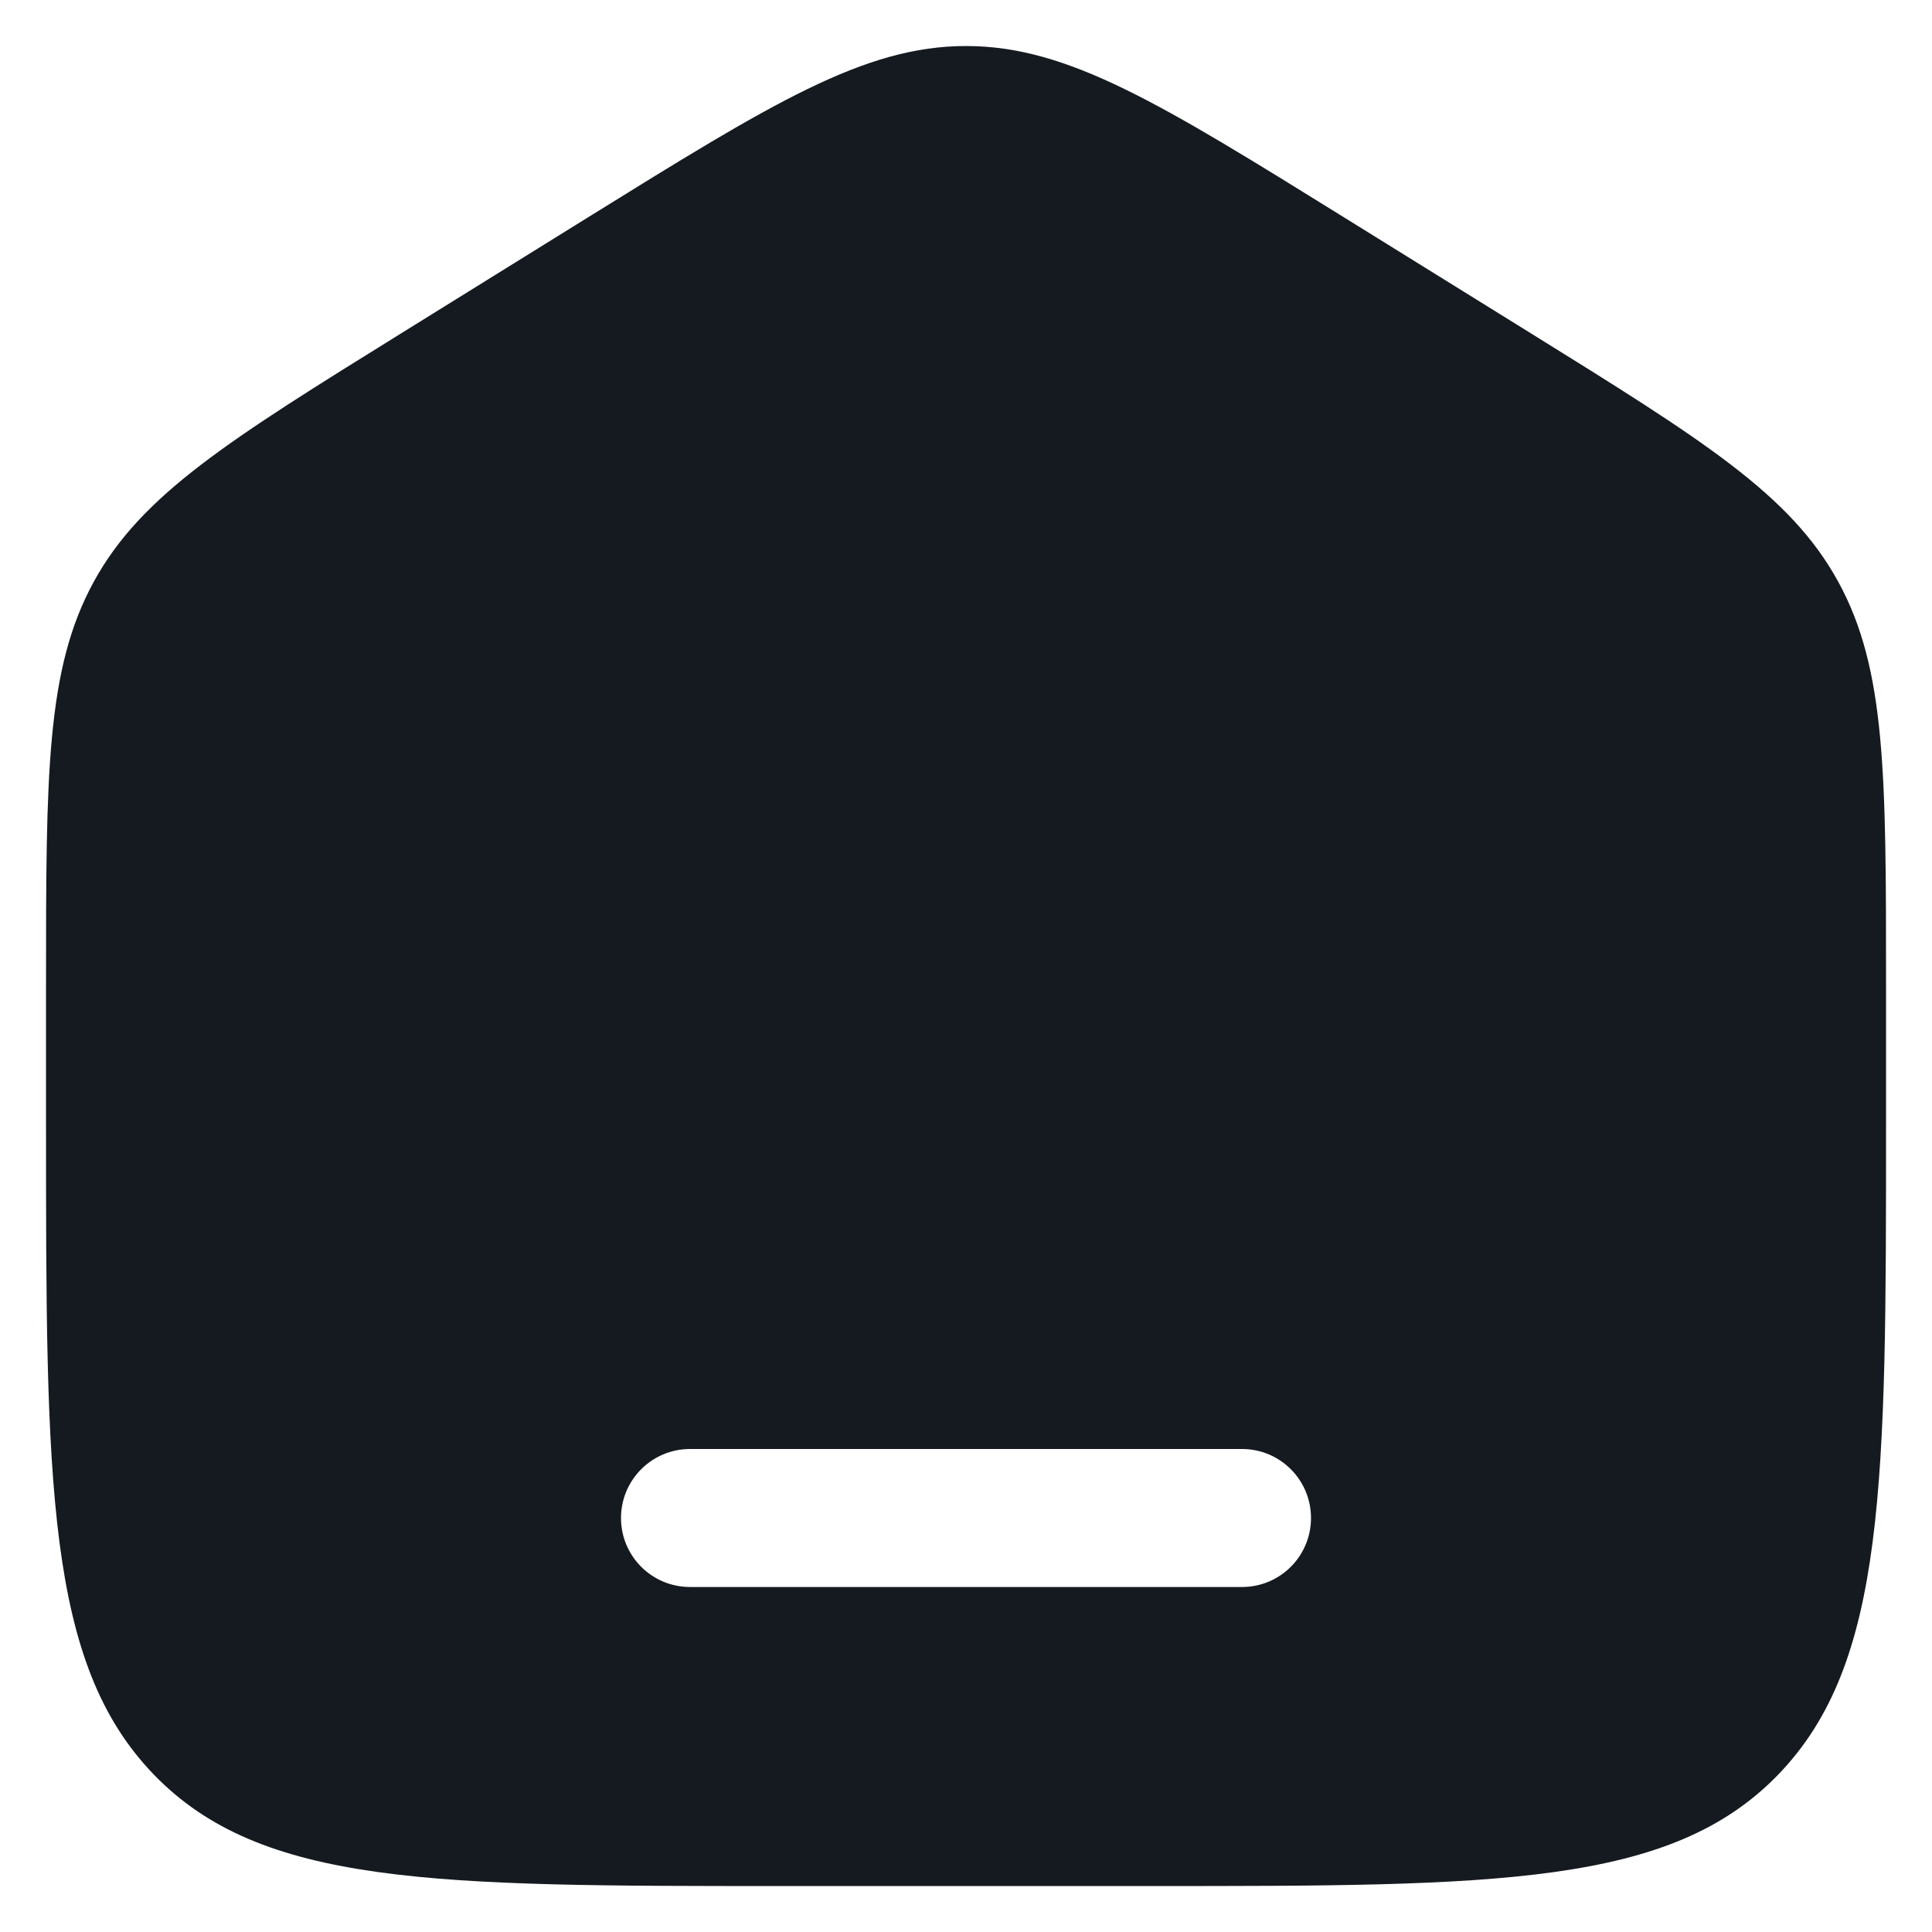 <svg width="28" height="28" viewBox="0 0 28 28" fill="none" xmlns="http://www.w3.org/2000/svg">
<path fill-rule="evenodd" clip-rule="evenodd" d="M1.359 8.431C0.667 9.695 0.667 11.221 0.667 14.272V16.3C0.667 21.502 0.667 24.102 2.229 25.718C3.791 27.334 6.305 27.334 11.334 27.334H16.667C21.695 27.334 24.209 27.334 25.772 25.718C27.334 24.102 27.334 21.502 27.334 16.3V14.272C27.334 11.221 27.334 9.695 26.641 8.431C25.949 7.166 24.684 6.381 22.155 4.811L19.488 3.156C16.814 1.497 15.478 0.667 14 0.667C12.523 0.667 11.186 1.497 8.512 3.156L5.846 4.811C3.316 6.381 2.052 7.166 1.359 8.431ZM10 21C9.448 21 9 21.448 9 22C9 22.553 9.448 23 10 23H18C18.553 23 19 22.553 19 22C19 21.448 18.553 21 18 21H10Z" fill="#151A20"/>
</svg>
